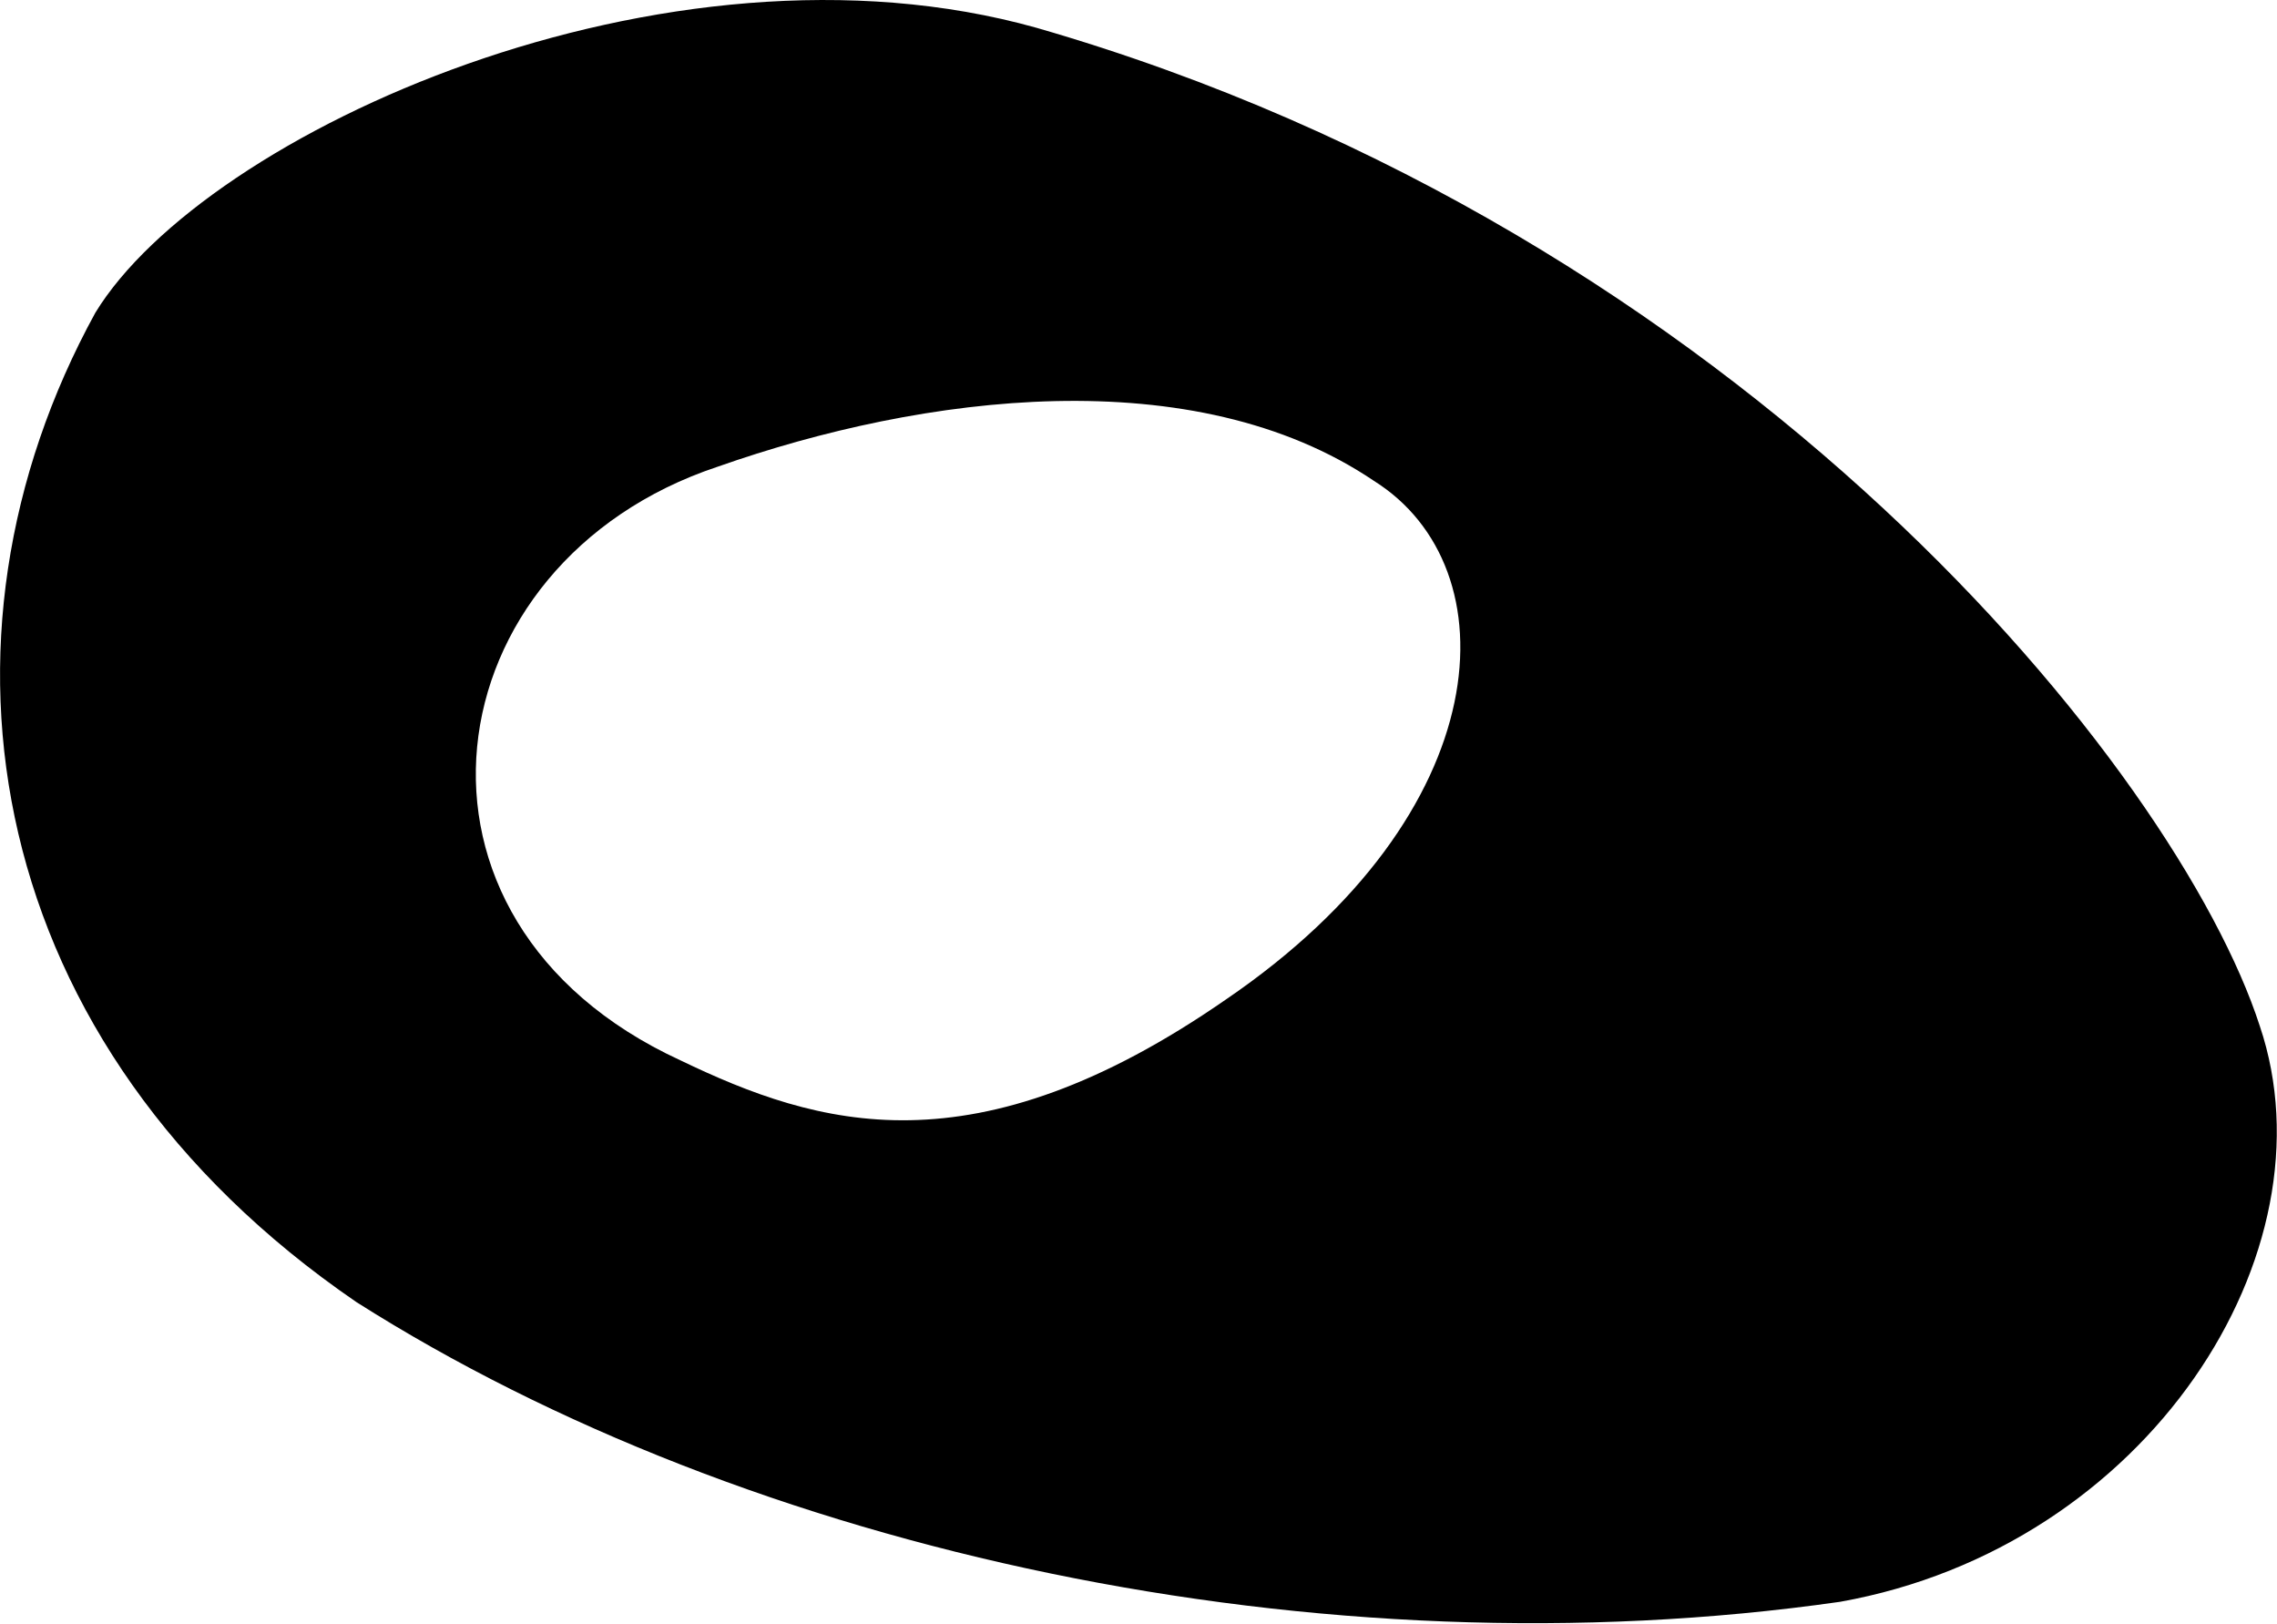 <svg xmlns="http://www.w3.org/2000/svg" viewBox="176.372 194.38 16.83 12">
	<path d="M 184.035 194.586 C 189.264 196.093 192.465 200.079 193.075 201.964 C 193.639 203.636 192.25 205.812 189.973 206.219 C 186.129 206.769 181.914 205.85 179.005 204.003 C 176.24 202.108 175.753 199.104 177.077 196.691 C 177.889 195.362 181.291 193.815 184.035 194.586 M 185.435 201.766 C 187.459 200.386 187.546 198.573 186.527 197.934 C 185.197 197.036 183.194 197.295 181.675 197.83 C 179.552 198.536 179.153 201.181 181.399 202.216 C 182.415 202.705 183.569 203.06 185.435 201.766" fill="#000000"/>
</svg>